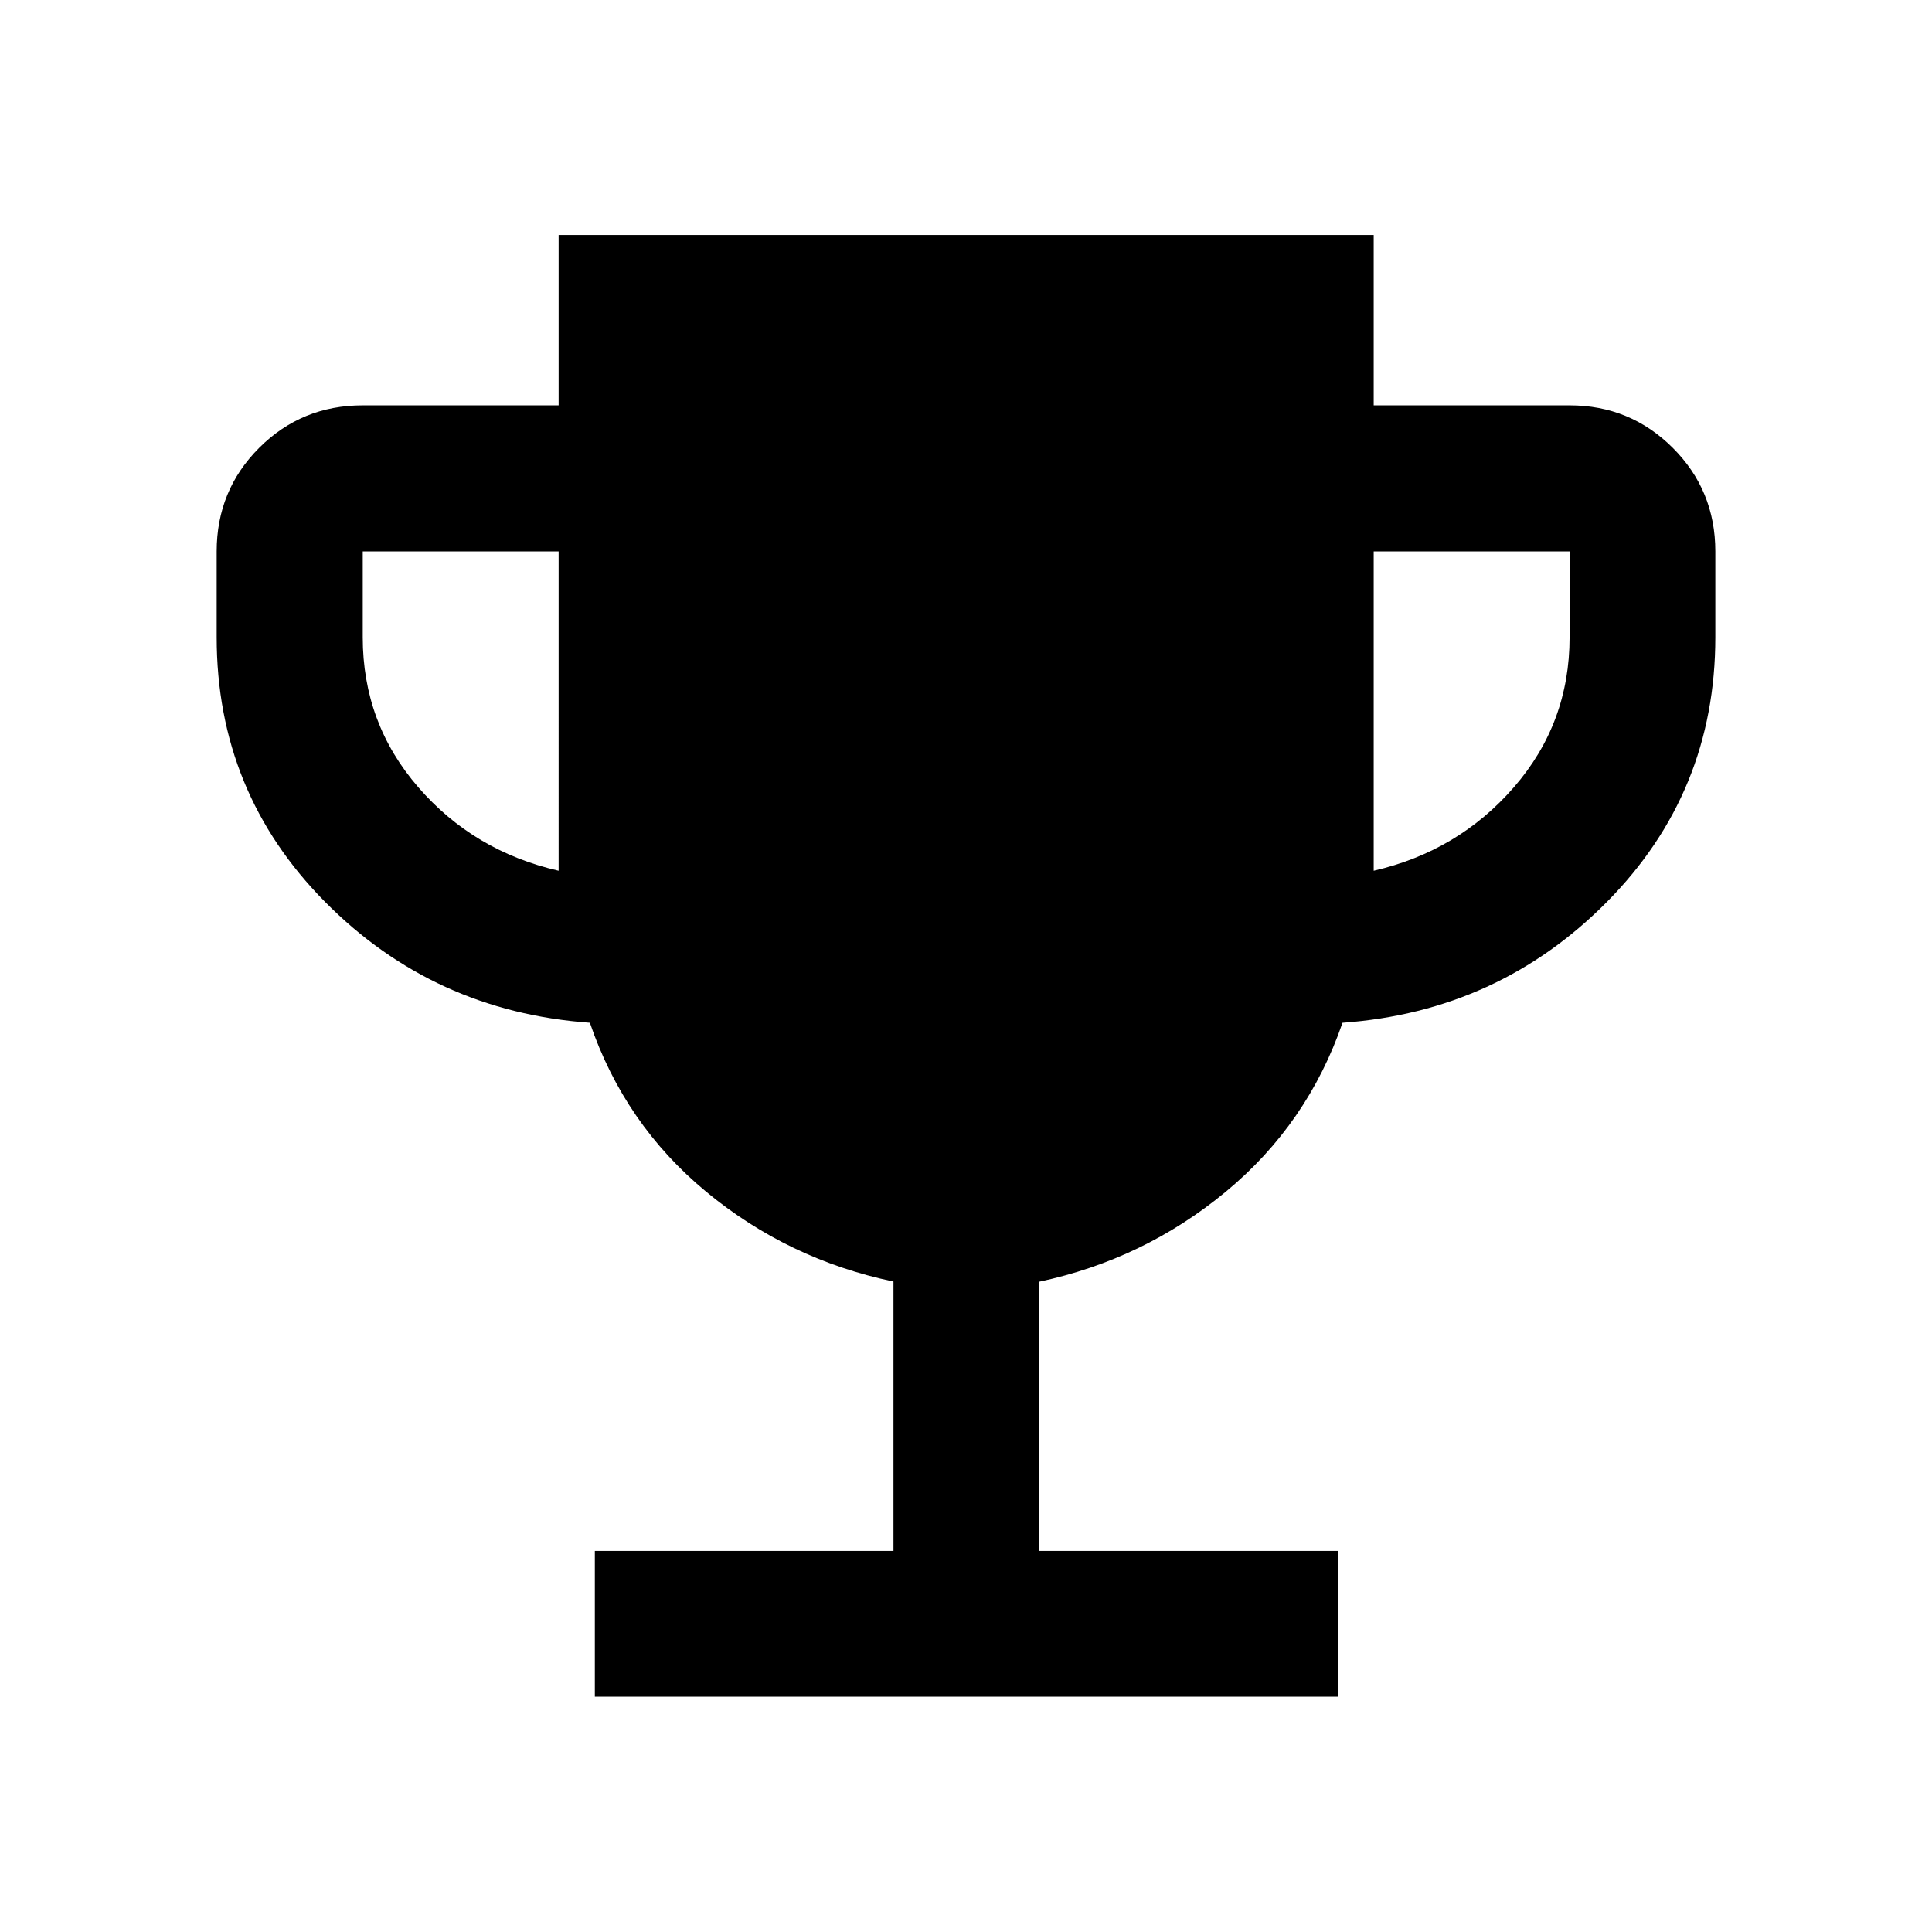 <svg xmlns="http://www.w3.org/2000/svg" height="40" viewBox="0 -960 960 960" width="40"><path d="M295.573-116.913v-72.42h148.384v-133.872q-52.327-10.976-92.994-44.575-40.668-33.599-57.854-84.01-77.696-5.623-131.569-60.043-53.874-54.42-53.874-131.5V-686q0-30.351 21.115-51.465 21.114-21.115 51.465-21.115h97.334v-84.667h405v84.667h97.334q30.117 0 51.268 21.115 21.152 21.114 21.152 51.465v42.667q0 77.08-53.874 131.5-53.873 54.42-131.376 60.043-17.316 50.268-57.95 83.913-40.635 33.645-92.757 44.754v133.79h148.384v72.42H295.573Zm-17.993-410.42V-686h-97.334v42.667q0 42.666 27.583 74.5 27.584 31.833 69.751 41.5Zm405 0q42.007-9.667 69.67-41.5 27.664-31.834 27.664-74.5V-686H682.58v158.667Z"/></svg>